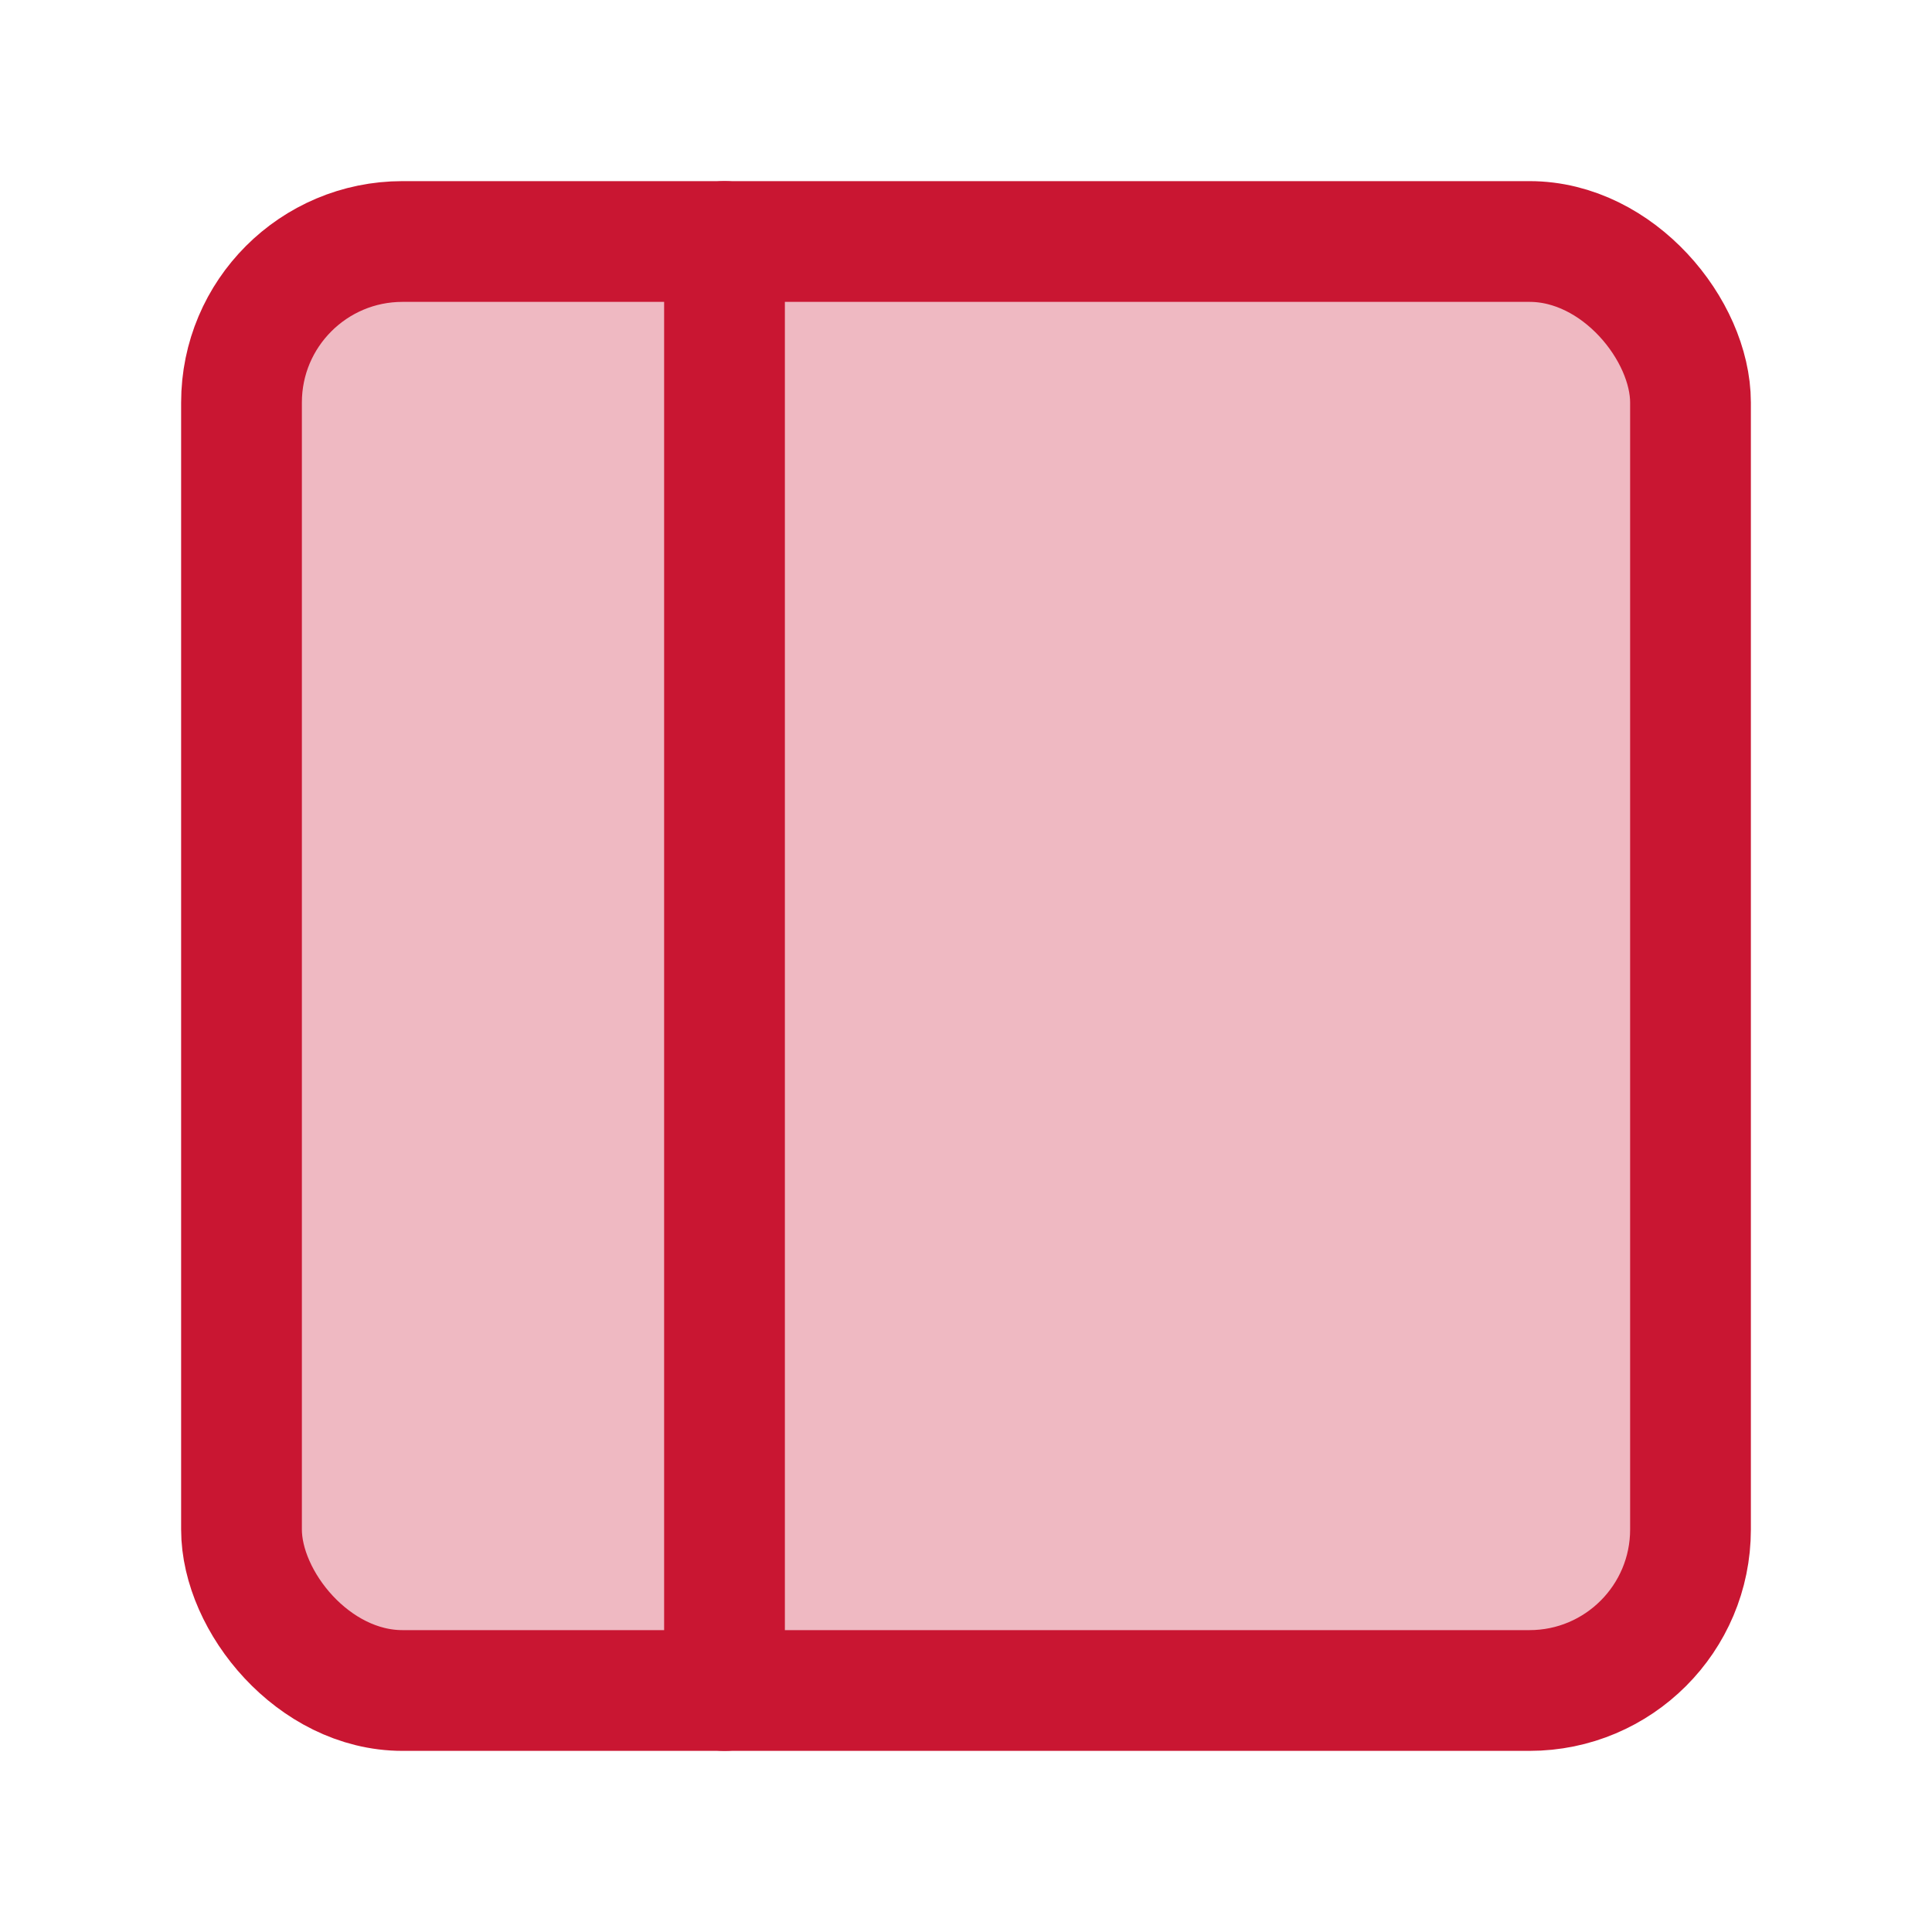 <svg xmlns="http://www.w3.org/2000/svg" width="24" height="24" viewBox="0 0 24 24" fill="#c91632" fill-opacity="0.3" stroke="#c91632" stroke-width="1.5" stroke-linecap="round" stroke-linejoin="round" class="feather feather-sidebar"><rect x="3" y="3" width="18" height="18" rx="2" ry="2"></rect><line x1="9" y1="3" x2="9" y2="21"></line></svg>